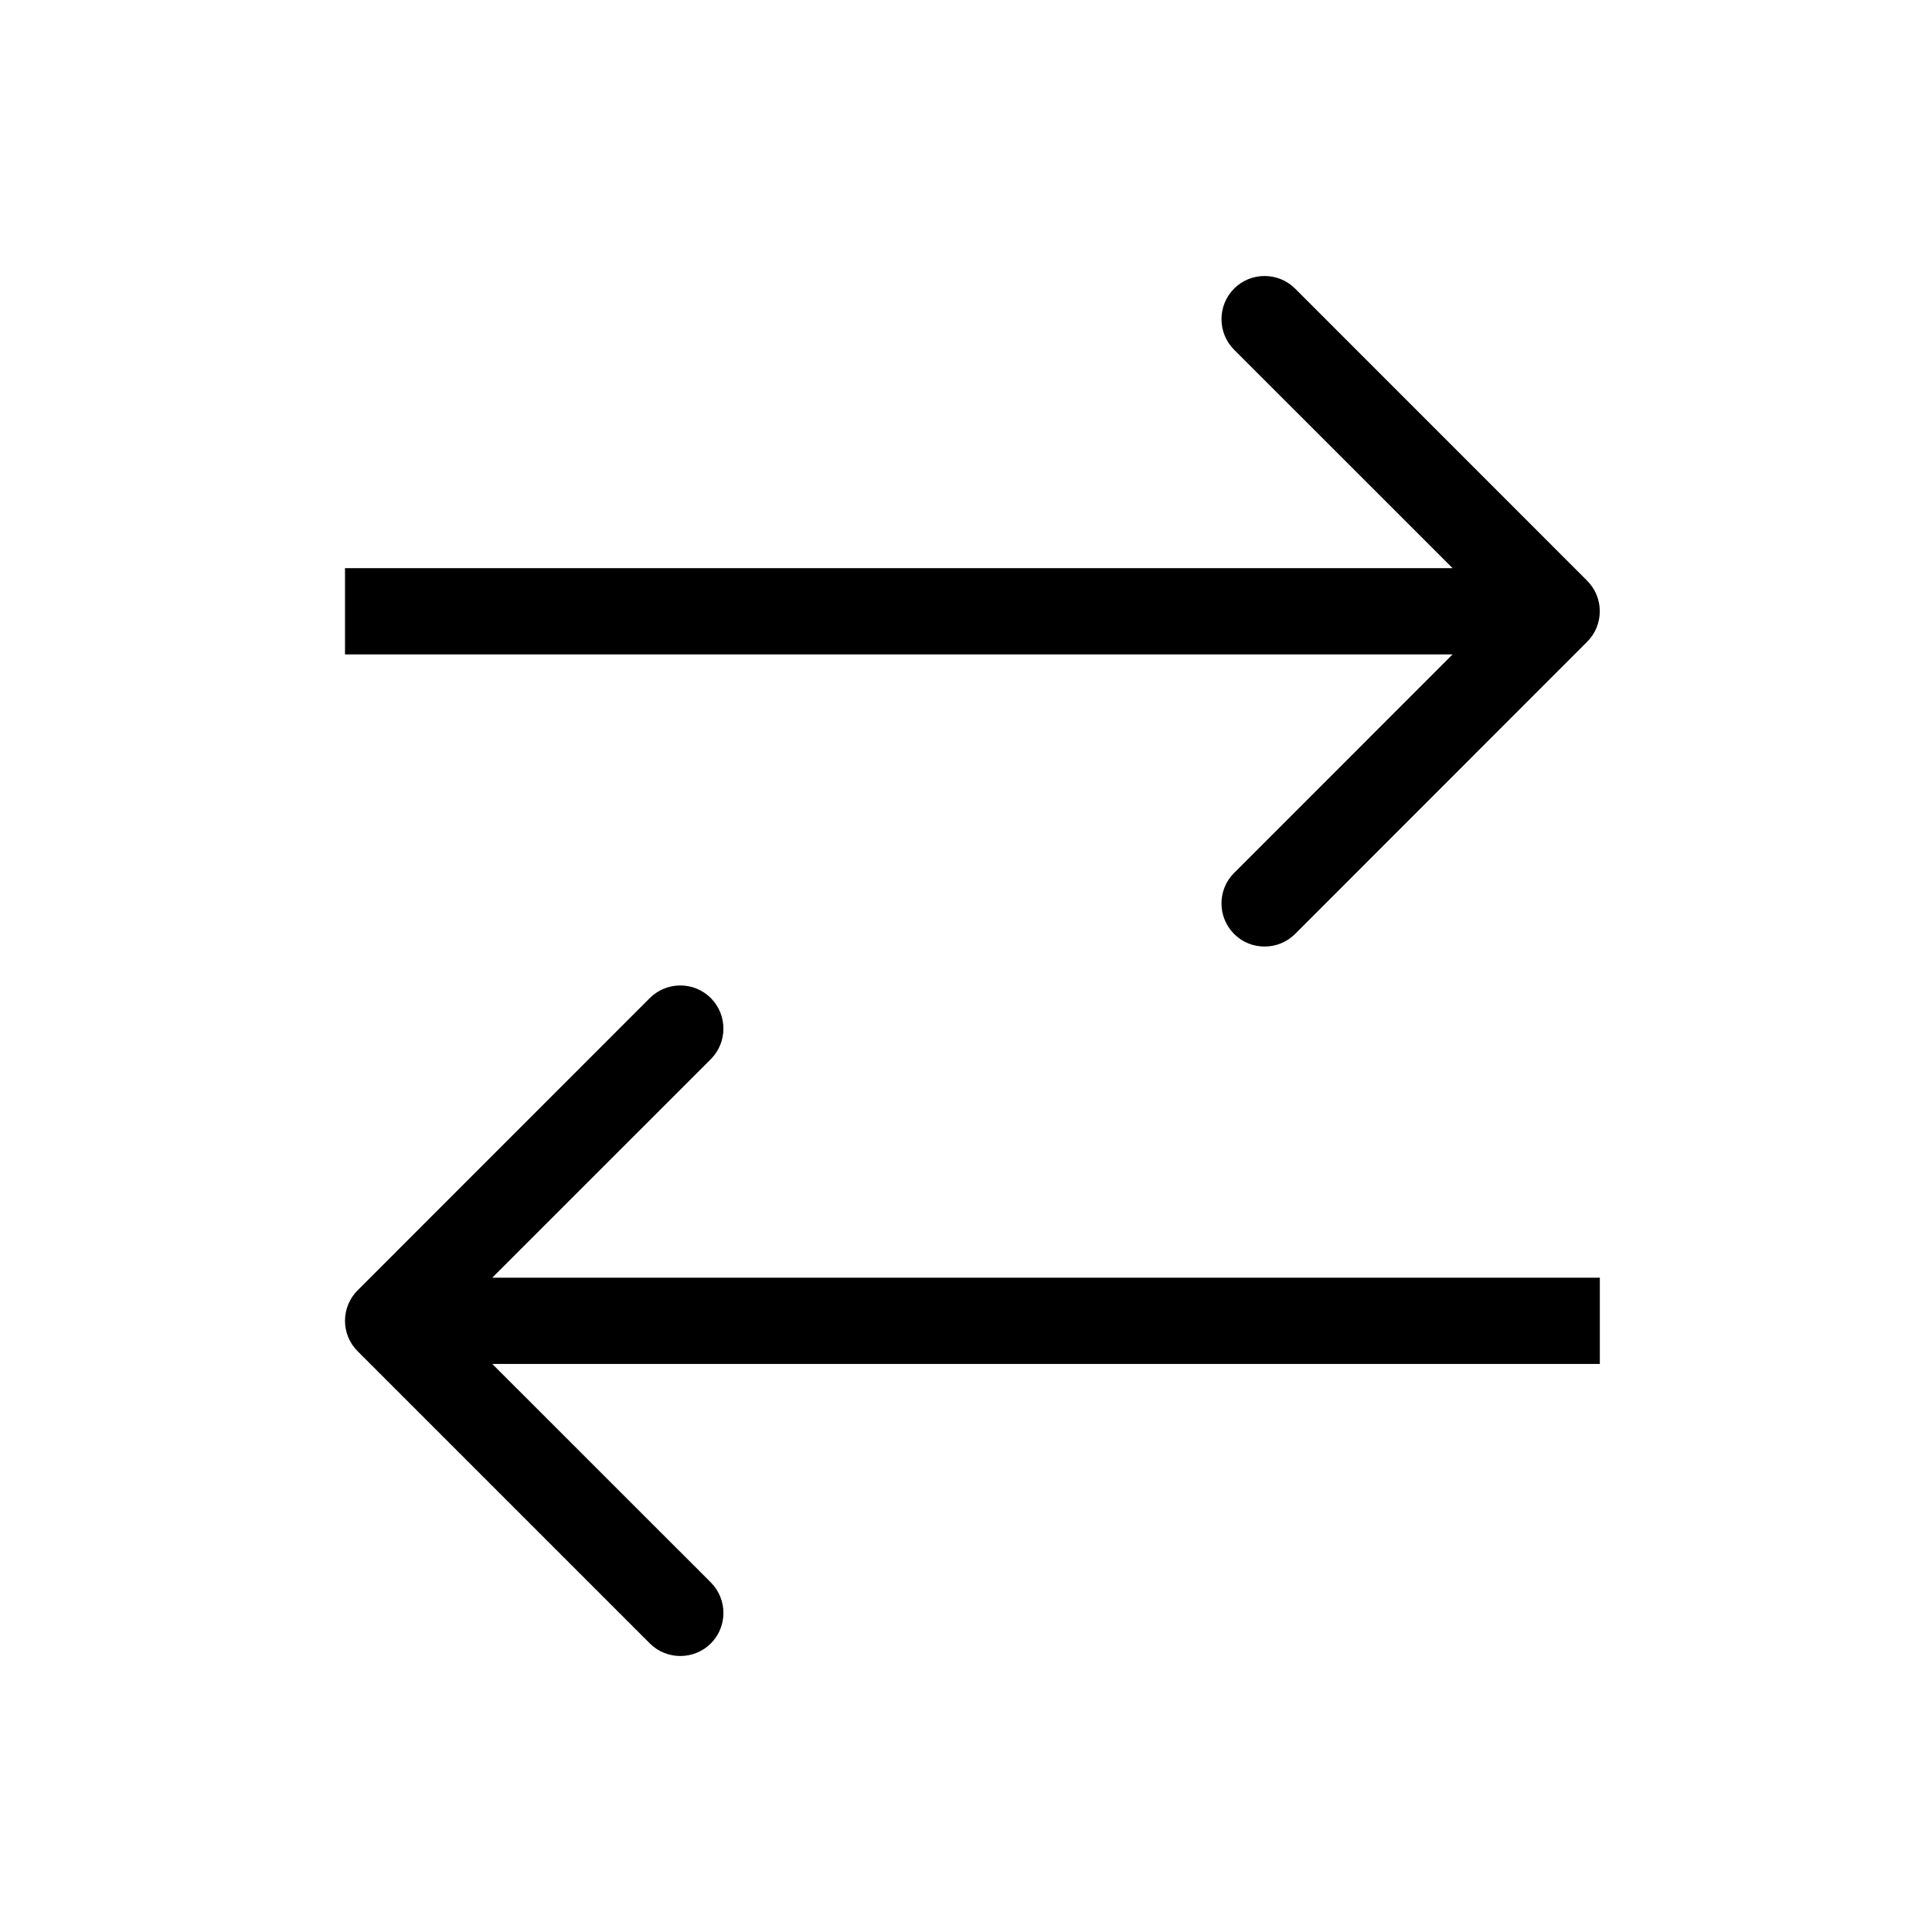 <!-- Generated by IcoMoon.io -->
<svg version="1.1" xmlns="http://www.w3.org/2000/svg" width="28" height="28" viewBox="0 0 28 28">
<title>swap_horiz</title>
<path d="M17.885 12.652l3.167-3.168h-16.052v-1.25h16.052l-3.167-3.166c-0.243-0.244-0.243-0.641 0-0.885s0.641-0.244 0.885 0l4.233 4.234c0.243 0.244 0.243 0.64 0 0.883l-4.233 4.235c-0.122 0.122-0.282 0.183-0.443 0.183-0.16 0-0.32-0.060-0.441-0.182-0.244-0.244-0.245-0.641-0.001-0.884zM23.186 18.517v1.25h-16.052l3.167 3.166c0.244 0.244 0.245 0.641 0.001 0.885-0.122 0.121-0.282 0.182-0.442 0.182s-0.32-0.060-0.442-0.182l-4.234-4.234c-0.118-0.117-0.184-0.276-0.184-0.442s0.066-0.325 0.183-0.442l4.234-4.235c0.245-0.244 0.641-0.244 0.885 0 0.243 0.244 0.243 0.641 0 0.885l-3.168 3.167h16.052z"></path>
</svg>
